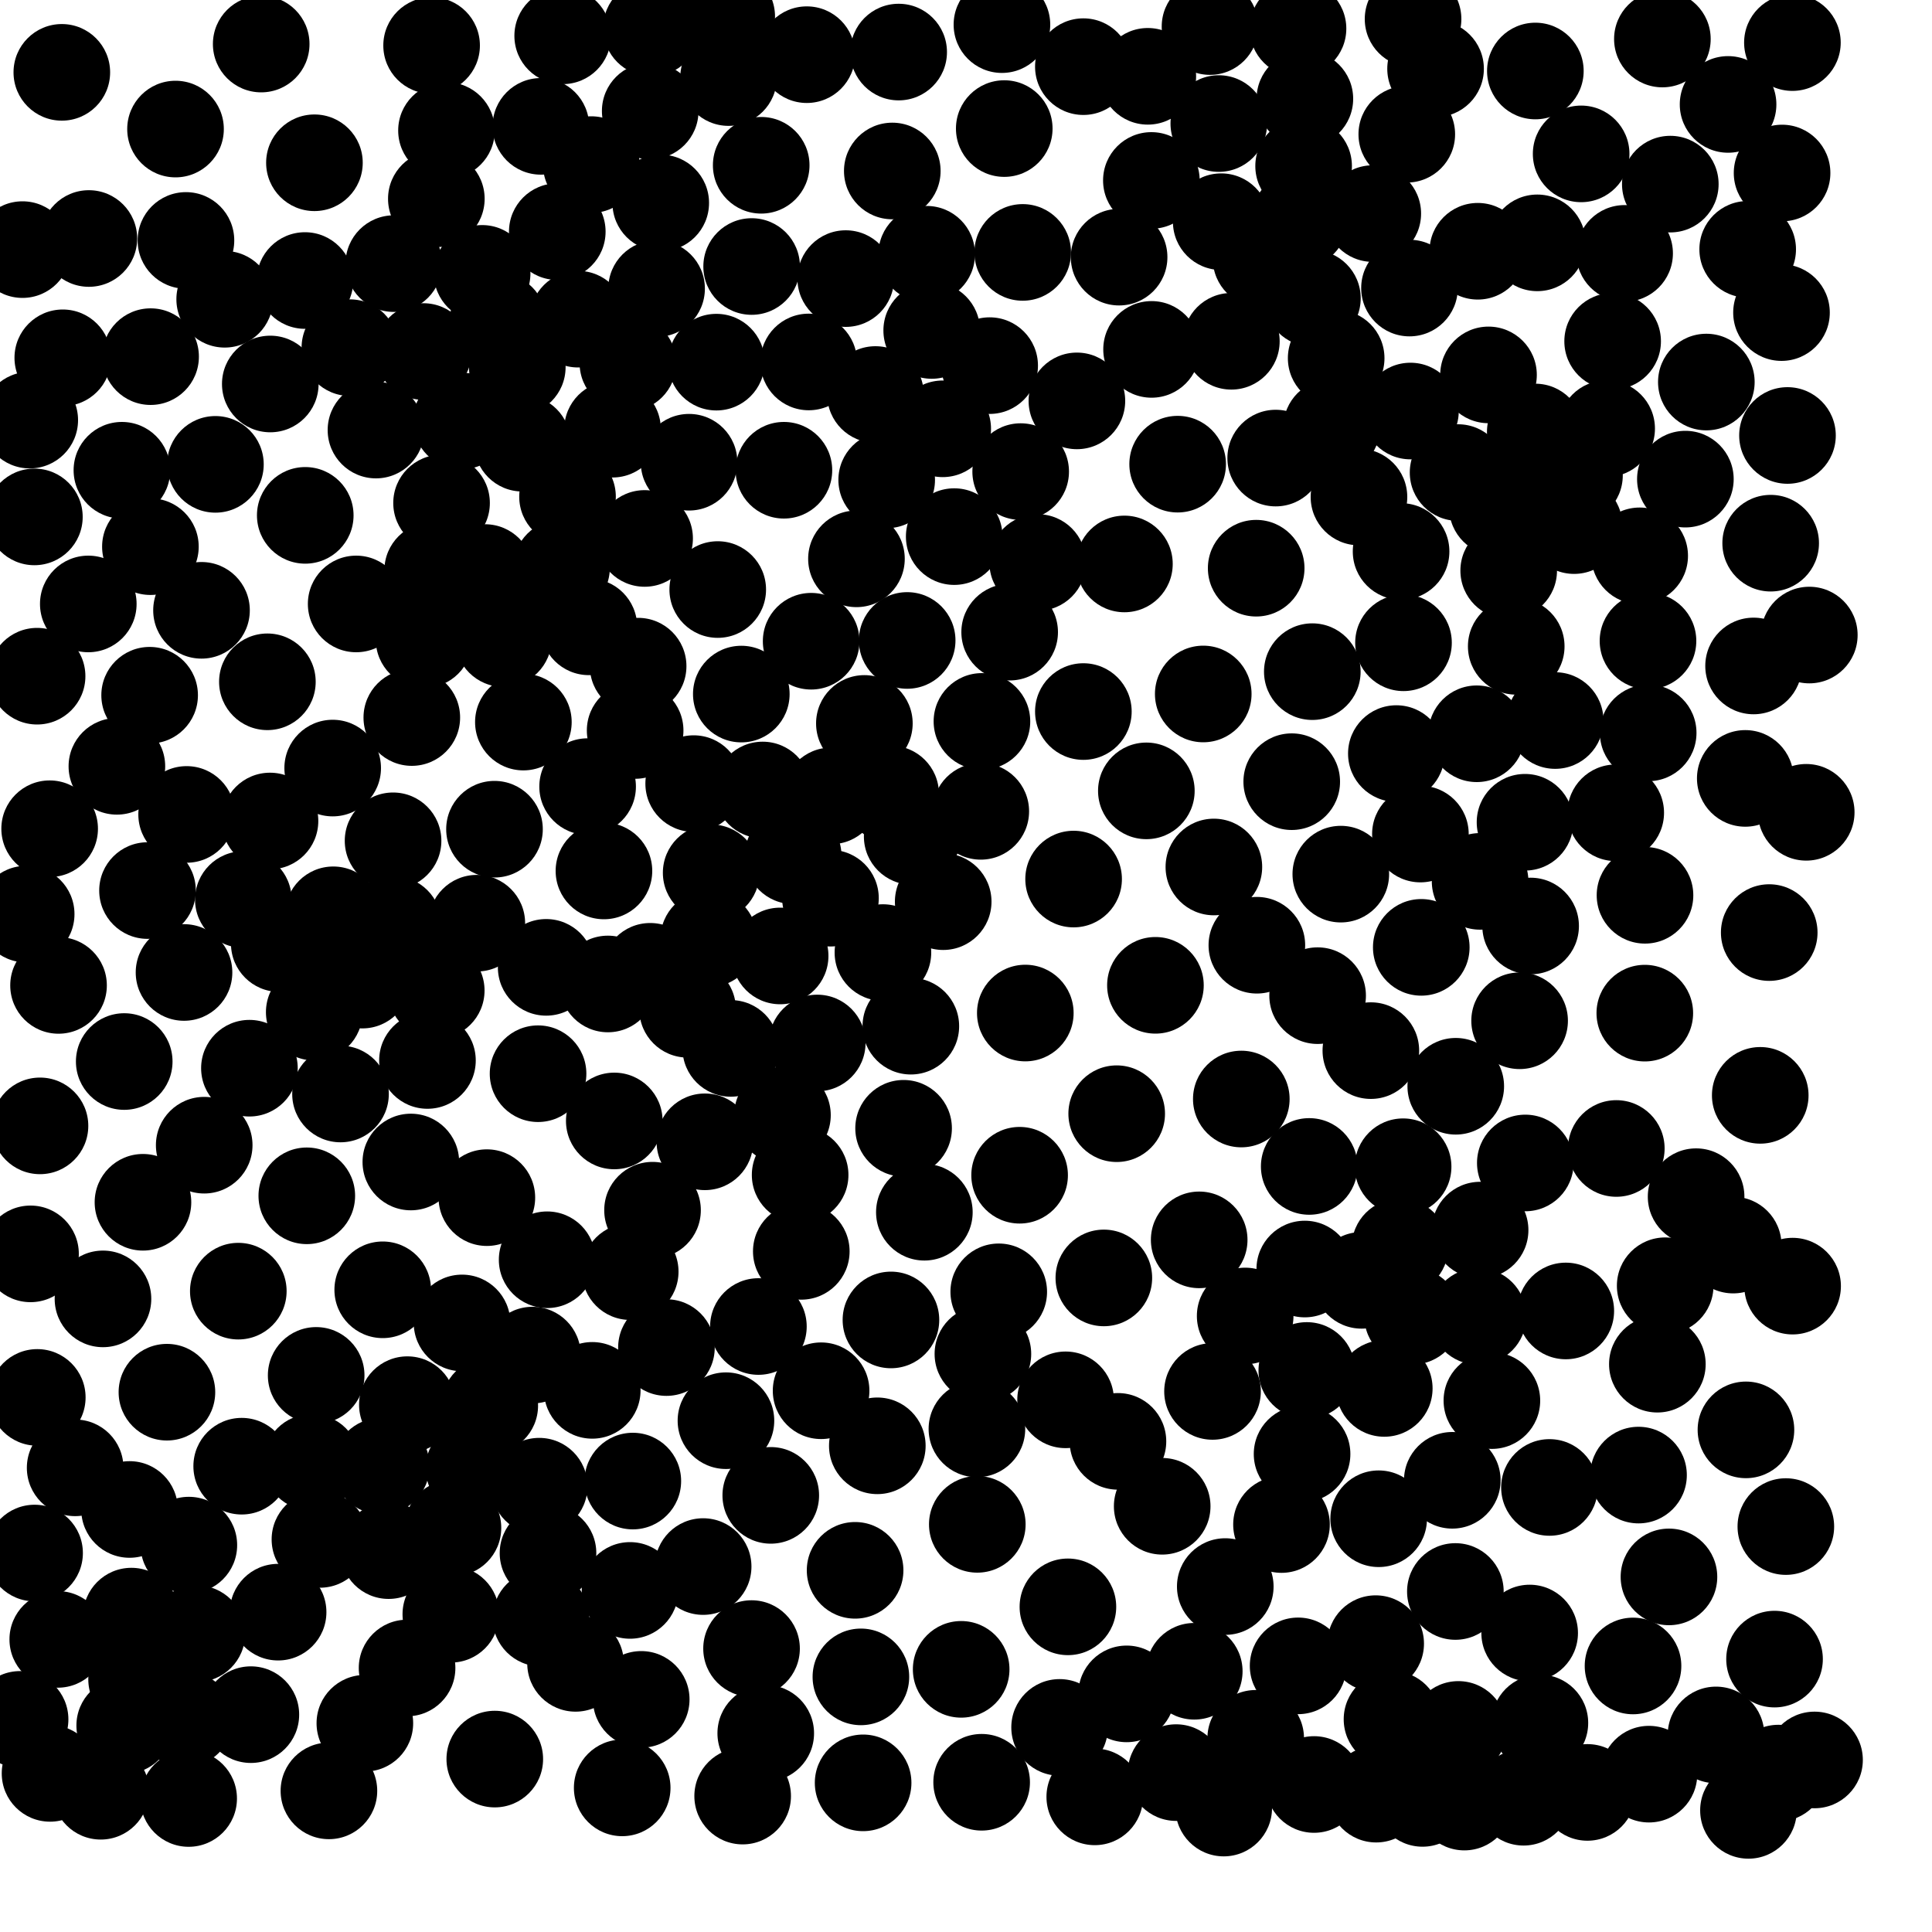 <?xml version="1.0" ?>
<!DOCTYPE svg PUBLIC "-//W3C//DTD SVG 1.1//EN" "http://www.w3.org/Graphics/SVG/1.1/DTD/svg11.dtd">
<svg width="20" height="20" version="1.1" xmlns="http://www.w3.org/2000/svg">
<circle cx="7.523" cy="0.171" r="0.5" fill="rgb(0,0,0)" />
<circle cx="10.372" cy="0.255" r="0.5" fill="rgb(0,0,0)" />
<circle cx="13.437" cy="0.296" r="0.5" fill="rgb(0,0,0)" />
<circle cx="14.628" cy="0.197" r="0.5" fill="rgb(0,0,0)" />
<circle cx="7.542" cy="0.803" r="0.5" fill="rgb(0,0,0)" />
<circle cx="12.526" cy="0.275" r="0.5" fill="rgb(0,0,0)" />
<circle cx="14.861" cy="0.712" r="0.5" fill="rgb(0,0,0)" />
<circle cx="6.731" cy="1.149" r="0.5" fill="rgb(0,0,0)" />
<circle cx="11.215" cy="0.69" r="0.5" fill="rgb(0,0,0)" />
<circle cx="15.894" cy="0.735" r="0.5" fill="rgb(0,0,0)" />
<circle cx="1.817" cy="1.336" r="0.5" fill="rgb(0,0,0)" />
<circle cx="13.452" cy="2.276" r="0.5" fill="rgb(0,0,0)" />
<circle cx="6.744" cy="0.29" r="0.5" fill="rgb(0,0,0)" />
<circle cx="11.919" cy="1.868" r="0.5" fill="rgb(0,0,0)" />
<circle cx="3.255" cy="1.685" r="0.5" fill="rgb(0,0,0)" />
<circle cx="17.291" cy="1.906" r="0.5" fill="rgb(0,0,0)" />
<circle cx="13.055" cy="2.68" r="0.5" fill="rgb(0,0,0)" />
<circle cx="1.925" cy="2.489" r="0.5" fill="rgb(0,0,0)" />
<circle cx="0.92" cy="2.469" r="0.5" fill="rgb(0,0,0)" />
<circle cx="6.797" cy="2.988" r="0.5" fill="rgb(0,0,0)" />
<circle cx="3.157" cy="2.904" r="0.5" fill="rgb(0,0,0)" />
<circle cx="18.092" cy="2.581" r="0.5" fill="rgb(0,0,0)" />
<circle cx="13.586" cy="3.088" r="0.5" fill="rgb(0,0,0)" />
<circle cx="14.211" cy="2.211" r="0.5" fill="rgb(0,0,0)" />
<circle cx="12.642" cy="2.295" r="0.5" fill="rgb(0,0,0)" />
<circle cx="11.585" cy="2.662" r="0.5" fill="rgb(0,0,0)" />
<circle cx="5.155" cy="3.326" r="0.5" fill="rgb(0,0,0)" />
<circle cx="15.298" cy="2.601" r="0.5" fill="rgb(0,0,0)" />
<circle cx="15.914" cy="2.514" r="0.5" fill="rgb(0,0,0)" />
<circle cx="14.591" cy="2.982" r="0.5" fill="rgb(0,0,0)" />
<circle cx="4.383" cy="3.639" r="0.5" fill="rgb(0,0,0)" />
<circle cx="5.984" cy="3.304" r="0.5" fill="rgb(0,0,0)" />
<circle cx="5.355" cy="3.801" r="0.5" fill="rgb(0,0,0)" />
<circle cx="14.563" cy="1.39" r="0.5" fill="rgb(0,0,0)" />
<circle cx="13.832" cy="3.708" r="0.5" fill="rgb(0,0,0)" />
<circle cx="6.5" cy="3.759" r="0.5" fill="rgb(0,0,0)" />
<circle cx="16.694" cy="3.533" r="0.5" fill="rgb(0,0,0)" />
<circle cx="10.245" cy="3.785" r="0.5" fill="rgb(0,0,0)" />
<circle cx="7.416" cy="3.749" r="0.5" fill="rgb(0,0,0)" />
<circle cx="12.747" cy="3.533" r="0.5" fill="rgb(0,0,0)" />
<circle cx="9.063" cy="4.084" r="0.5" fill="rgb(0,0,0)" />
<circle cx="2.798" cy="3.975" r="0.5" fill="rgb(0,0,0)" />
<circle cx="15.893" cy="4.472" r="0.5" fill="rgb(0,0,0)" />
<circle cx="4.777" cy="4.358" r="0.5" fill="rgb(0,0,0)" />
<circle cx="14.601" cy="4.255" r="0.5" fill="rgb(0,0,0)" />
<circle cx="9.759" cy="4.439" r="0.5" fill="rgb(0,0,0)" />
<circle cx="16.632" cy="4.437" r="0.5" fill="rgb(0,0,0)" />
<circle cx="6.341" cy="4.443" r="0.5" fill="rgb(0,0,0)" />
<circle cx="16.299" cy="4.921" r="0.5" fill="rgb(0,0,0)" />
<circle cx="10.566" cy="4.882" r="0.5" fill="rgb(0,0,0)" />
<circle cx="13.206" cy="4.742" r="0.5" fill="rgb(0,0,0)" />
<circle cx="1.262" cy="4.868" r="0.5" fill="rgb(0,0,0)" />
<circle cx="15.501" cy="5.252" r="0.5" fill="rgb(0,0,0)" />
<circle cx="12.191" cy="4.805" r="0.5" fill="rgb(0,0,0)" />
<circle cx="18.448" cy="1.791" r="0.5" fill="rgb(0,0,0)" />
<circle cx="2.23" cy="4.807" r="0.5" fill="rgb(0,0,0)" />
<circle cx="17.889" cy="1.081" r="0.5" fill="rgb(0,0,0)" />
<circle cx="14.068" cy="5.145" r="0.5" fill="rgb(0,0,0)" />
<circle cx="4.479" cy="5.905" r="0.5" fill="rgb(0,0,0)" />
<circle cx="8.115" cy="4.868" r="0.5" fill="rgb(0,0,0)" />
<circle cx="16.295" cy="5.441" r="0.5" fill="rgb(0,0,0)" />
<circle cx="1.557" cy="5.659" r="0.5" fill="rgb(0,0,0)" />
<circle cx="5.021" cy="5.927" r="0.5" fill="rgb(0,0,0)" />
<circle cx="6.673" cy="5.574" r="0.5" fill="rgb(0,0,0)" />
<circle cx="9.878" cy="5.555" r="0.5" fill="rgb(0,0,0)" />
<circle cx="9.303" cy="0.539" r="0.5" fill="rgb(0,0,0)" />
<circle cx="15.618" cy="5.907" r="0.5" fill="rgb(0,0,0)" />
<circle cx="16.974" cy="5.754" r="0.5" fill="rgb(0,0,0)" />
<circle cx="3.16" cy="5.335" r="0.5" fill="rgb(0,0,0)" />
<circle cx="10.742" cy="5.823" r="0.5" fill="rgb(0,0,0)" />
<circle cx="11.921" cy="3.617" r="0.5" fill="rgb(0,0,0)" />
<circle cx="18.33" cy="5.623" r="0.5" fill="rgb(0,0,0)" />
<circle cx="13.004" cy="5.882" r="0.5" fill="rgb(0,0,0)" />
<circle cx="7.43" cy="6.103" r="0.5" fill="rgb(0,0,0)" />
<circle cx="6.096" cy="6.489" r="0.5" fill="rgb(0,0,0)" />
<circle cx="10.452" cy="6.544" r="0.5" fill="rgb(0,0,0)" />
<circle cx="15.696" cy="6.691" r="0.5" fill="rgb(0,0,0)" />
<circle cx="17.447" cy="4.96" r="0.5" fill="rgb(0,0,0)" />
<circle cx="5.211" cy="6.611" r="0.5" fill="rgb(0,0,0)" />
<circle cx="9.391" cy="6.63" r="0.5" fill="rgb(0,0,0)" />
<circle cx="3.687" cy="6.252" r="0.5" fill="rgb(0,0,0)" />
<circle cx="17.06" cy="6.635" r="0.5" fill="rgb(0,0,0)" />
<circle cx="13.585" cy="6.953" r="0.5" fill="rgb(0,0,0)" />
<circle cx="0.914" cy="6.252" r="0.5" fill="rgb(0,0,0)" />
<circle cx="18.153" cy="6.894" r="0.5" fill="rgb(0,0,0)" />
<circle cx="1.549" cy="7.197" r="0.5" fill="rgb(0,0,0)" />
<circle cx="6.575" cy="7.562" r="0.5" fill="rgb(0,0,0)" />
<circle cx="2.768" cy="7.058" r="0.5" fill="rgb(0,0,0)" />
<circle cx="16.099" cy="7.459" r="0.5" fill="rgb(0,0,0)" />
<circle cx="5.418" cy="7.475" r="0.5" fill="rgb(0,0,0)" />
<circle cx="8.948" cy="7.489" r="0.5" fill="rgb(0,0,0)" />
<circle cx="17.062" cy="7.587" r="0.5" fill="rgb(0,0,0)" />
<circle cx="11.215" cy="7.366" r="0.5" fill="rgb(0,0,0)" />
<circle cx="0.65" cy="3.704" r="0.5" fill="rgb(0,0,0)" />
<circle cx="6.083" cy="8.143" r="0.5" fill="rgb(0,0,0)" />
<circle cx="7.895" cy="8.178" r="0.5" fill="rgb(0,0,0)" />
<circle cx="3.444" cy="7.951" r="0.5" fill="rgb(0,0,0)" />
<circle cx="7.181" cy="8.112" r="0.5" fill="rgb(0,0,0)" />
<circle cx="5.769" cy="2.398" r="0.5" fill="rgb(0,0,0)" />
<circle cx="7.133" cy="4.785" r="0.5" fill="rgb(0,0,0)" />
<circle cx="9.22" cy="8.219" r="0.5" fill="rgb(0,0,0)" />
<circle cx="9.443" cy="8.659" r="0.5" fill="rgb(0,0,0)" />
<circle cx="16.726" cy="8.414" r="0.5" fill="rgb(0,0,0)" />
<circle cx="2.795" cy="8.499" r="0.5" fill="rgb(0,0,0)" />
<circle cx="4.069" cy="8.704" r="0.5" fill="rgb(0,0,0)" />
<circle cx="14.704" cy="8.634" r="0.5" fill="rgb(0,0,0)" />
<circle cx="2.326" cy="3.098" r="0.5" fill="rgb(0,0,0)" />
<circle cx="15.787" cy="8.512" r="0.5" fill="rgb(0,0,0)" />
<circle cx="11.148" cy="4.15" r="0.5" fill="rgb(0,0,0)" />
<circle cx="8.211" cy="8.859" r="0.5" fill="rgb(0,0,0)" />
<circle cx="10.153" cy="8.399" r="0.5" fill="rgb(0,0,0)" />
<circle cx="15.322" cy="9.124" r="0.5" fill="rgb(0,0,0)" />
<circle cx="6.252" cy="9.016" r="0.5" fill="rgb(0,0,0)" />
<circle cx="12.566" cy="8.975" r="0.5" fill="rgb(0,0,0)" />
<circle cx="13.88" cy="9.049" r="0.5" fill="rgb(0,0,0)" />
<circle cx="2.519" cy="9.312" r="0.5" fill="rgb(0,0,0)" />
<circle cx="3.45" cy="9.47" r="0.5" fill="rgb(0,0,0)" />
<circle cx="5.119" cy="8.584" r="0.5" fill="rgb(0,0,0)" />
<circle cx="1.527" cy="9.219" r="0.5" fill="rgb(0,0,0)" />
<circle cx="0.514" cy="8.579" r="0.5" fill="rgb(0,0,0)" />
<circle cx="11.114" cy="9.1" r="0.5" fill="rgb(0,0,0)" />
<circle cx="17.029" cy="9.268" r="0.5" fill="rgb(0,0,0)" />
<circle cx="9.764" cy="9.334" r="0.5" fill="rgb(0,0,0)" />
<circle cx="8.076" cy="9.896" r="0.5" fill="rgb(0,0,0)" />
<circle cx="9.14" cy="9.861" r="0.5" fill="rgb(0,0,0)" />
<circle cx="2.891" cy="9.768" r="0.5" fill="rgb(0,0,0)" />
<circle cx="6.84" cy="2.101" r="0.5" fill="rgb(0,0,0)" />
<circle cx="14.713" cy="9.807" r="0.5" fill="rgb(0,0,0)" />
<circle cx="5.654" cy="10.014" r="0.5" fill="rgb(0,0,0)" />
<circle cx="6.121" cy="1.704" r="0.5" fill="rgb(0,0,0)" />
<circle cx="1.932" cy="8.431" r="0.5" fill="rgb(0,0,0)" />
<circle cx="1.905" cy="10.067" r="0.5" fill="rgb(0,0,0)" />
<circle cx="13.785" cy="4.424" r="0.5" fill="rgb(0,0,0)" />
<circle cx="4.516" cy="10.254" r="0.5" fill="rgb(0,0,0)" />
<circle cx="4.517" cy="2.058" r="0.5" fill="rgb(0,0,0)" />
<circle cx="6.293" cy="10.186" r="0.5" fill="rgb(0,0,0)" />
<circle cx="6.731" cy="10.055" r="0.5" fill="rgb(0,0,0)" />
<circle cx="7.118" cy="10.448" r="0.5" fill="rgb(0,0,0)" />
<circle cx="13.508" cy="1.023" r="0.5" fill="rgb(0,0,0)" />
<circle cx="7.565" cy="10.853" r="0.5" fill="rgb(0,0,0)" />
<circle cx="0.308" cy="4.349" r="0.5" fill="rgb(0,0,0)" />
<circle cx="0.384" cy="7" r="0.5" fill="rgb(0,0,0)" />
<circle cx="0.356" cy="5.351" r="0.5" fill="rgb(0,0,0)" />
<circle cx="4.622" cy="1.351" r="0.5" fill="rgb(0,0,0)" />
<circle cx="17.027" cy="10.488" r="0.5" fill="rgb(0,0,0)" />
<circle cx="8.46" cy="10.797" r="0.5" fill="rgb(0,0,0)" />
<circle cx="0.606" cy="10.201" r="0.5" fill="rgb(0,0,0)" />
<circle cx="4.571" cy="5.207" r="0.5" fill="rgb(0,0,0)" />
<circle cx="9.429" cy="10.623" r="0.5" fill="rgb(0,0,0)" />
<circle cx="1.559" cy="3.692" r="0.5" fill="rgb(0,0,0)" />
<circle cx="15.731" cy="10.567" r="0.5" fill="rgb(0,0,0)" />
<circle cx="4.425" cy="10.978" r="0.5" fill="rgb(0,0,0)" />
<circle cx="4.077" cy="2.729" r="0.5" fill="rgb(0,0,0)" />
<circle cx="15.07" cy="11.245" r="0.5" fill="rgb(0,0,0)" />
<circle cx="3.751" cy="10.146" r="0.5" fill="rgb(0,0,0)" />
<circle cx="8.1" cy="11.544" r="0.5" fill="rgb(0,0,0)" />
<circle cx="10.396" cy="1.331" r="0.5" fill="rgb(0,0,0)" />
<circle cx="10.614" cy="10.487" r="0.5" fill="rgb(0,0,0)" />
<circle cx="1.286" cy="10.989" r="0.5" fill="rgb(0,0,0)" />
<circle cx="7.362" cy="9.035" r="0.5" fill="rgb(0,0,0)" />
<circle cx="9.354" cy="11.68" r="0.5" fill="rgb(0,0,0)" />
<circle cx="14.525" cy="12.078" r="0.5" fill="rgb(0,0,0)" />
<circle cx="11.56" cy="11.529" r="0.5" fill="rgb(0,0,0)" />
<circle cx="13.372" cy="8.092" r="0.5" fill="rgb(0,0,0)" />
<circle cx="13.553" cy="12.075" r="0.5" fill="rgb(0,0,0)" />
<circle cx="2.114" cy="11.855" r="0.5" fill="rgb(0,0,0)" />
<circle cx="4.263" cy="7.428" r="0.5" fill="rgb(0,0,0)" />
<circle cx="8.283" cy="12.163" r="0.5" fill="rgb(0,0,0)" />
<circle cx="4.253" cy="12.029" r="0.5" fill="rgb(0,0,0)" />
<circle cx="17.558" cy="12.388" r="0.5" fill="rgb(0,0,0)" />
<circle cx="10.555" cy="12.166" r="0.5" fill="rgb(0,0,0)" />
<circle cx="15.79" cy="12.039" r="0.5" fill="rgb(0,0,0)" />
<circle cx="14.493" cy="12.908" r="0.5" fill="rgb(0,0,0)" />
<circle cx="16.732" cy="11.889" r="0.5" fill="rgb(0,0,0)" />
<circle cx="15.322" cy="12.734" r="0.5" fill="rgb(0,0,0)" />
<circle cx="5.04" cy="12.398" r="0.5" fill="rgb(0,0,0)" />
<circle cx="12.456" cy="7.184" r="0.5" fill="rgb(0,0,0)" />
<circle cx="1.48" cy="12.446" r="0.5" fill="rgb(0,0,0)" />
<circle cx="6.755" cy="12.528" r="0.5" fill="rgb(0,0,0)" />
<circle cx="5.813" cy="5.878" r="0.5" fill="rgb(0,0,0)" />
<circle cx="13.507" cy="13.137" r="0.5" fill="rgb(0,0,0)" />
<circle cx="5.664" cy="13.041" r="0.5" fill="rgb(0,0,0)" />
<circle cx="4.936" cy="9.557" r="0.5" fill="rgb(0,0,0)" />
<circle cx="3.525" cy="11.325" r="0.5" fill="rgb(0,0,0)" />
<circle cx="14.095" cy="13.254" r="0.5" fill="rgb(0,0,0)" />
<circle cx="9.569" cy="12.549" r="0.5" fill="rgb(0,0,0)" />
<circle cx="12.89" cy="13.623" r="0.5" fill="rgb(0,0,0)" />
<circle cx="12.414" cy="12.835" r="0.5" fill="rgb(0,0,0)" />
<circle cx="3.962" cy="13.352" r="0.5" fill="rgb(0,0,0)" />
<circle cx="5.825" cy="0.371" r="0.5" fill="rgb(0,0,0)" />
<circle cx="4.468" cy="0.471" r="0.5" fill="rgb(0,0,0)" />
<circle cx="4.783" cy="13.695" r="0.5" fill="rgb(0,0,0)" />
<circle cx="8.597" cy="9.298" r="0.5" fill="rgb(0,0,0)" />
<circle cx="11.961" cy="10.2" r="0.5" fill="rgb(0,0,0)" />
<circle cx="3.176" cy="12.379" r="0.5" fill="rgb(0,0,0)" />
<circle cx="15.3" cy="13.627" r="0.5" fill="rgb(0,0,0)" />
<circle cx="7.851" cy="13.732" r="0.5" fill="rgb(0,0,0)" />
<circle cx="1.066" cy="13.446" r="0.5" fill="rgb(0,0,0)" />
<circle cx="11.427" cy="13.229" r="0.5" fill="rgb(0,0,0)" />
<circle cx="15.094" cy="4.892" r="0.5" fill="rgb(0,0,0)" />
<circle cx="9.223" cy="13.664" r="0.5" fill="rgb(0,0,0)" />
<circle cx="6.359" cy="11.604" r="0.5" fill="rgb(0,0,0)" />
<circle cx="2.467" cy="13.366" r="0.5" fill="rgb(0,0,0)" />
<circle cx="13.528" cy="14.187" r="0.5" fill="rgb(0,0,0)" />
<circle cx="5.512" cy="14.028" r="0.5" fill="rgb(0,0,0)" />
<circle cx="3.273" cy="14.238" r="0.5" fill="rgb(0,0,0)" />
<circle cx="3.892" cy="4.452" r="0.5" fill="rgb(0,0,0)" />
<circle cx="14.623" cy="13.625" r="0.5" fill="rgb(0,0,0)" />
<circle cx="16.209" cy="13.571" r="0.5" fill="rgb(0,0,0)" />
<circle cx="17.157" cy="14.122" r="0.5" fill="rgb(0,0,0)" />
<circle cx="8.866" cy="5.785" r="0.5" fill="rgb(0,0,0)" />
<circle cx="6.899" cy="13.95" r="0.5" fill="rgb(0,0,0)" />
<circle cx="5.599" cy="1.308" r="0.5" fill="rgb(0,0,0)" />
<circle cx="5.07" cy="14.551" r="0.5" fill="rgb(0,0,0)" />
<circle cx="15.444" cy="14.499" r="0.5" fill="rgb(0,0,0)" />
<circle cx="13.495" cy="1.719" r="0.5" fill="rgb(0,0,0)" />
<circle cx="8.5" cy="14.397" r="0.5" fill="rgb(0,0,0)" />
<circle cx="6.131" cy="14.393" r="0.5" fill="rgb(0,0,0)" />
<circle cx="4.217" cy="14.541" r="0.5" fill="rgb(0,0,0)" />
<circle cx="8.397" cy="6.638" r="0.5" fill="rgb(0,0,0)" />
<circle cx="12.552" cy="14.404" r="0.5" fill="rgb(0,0,0)" />
<circle cx="1.728" cy="14.412" r="0.5" fill="rgb(0,0,0)" />
<circle cx="18.557" cy="13.314" r="0.5" fill="rgb(0,0,0)" />
<circle cx="18.222" cy="11.339" r="0.5" fill="rgb(0,0,0)" />
<circle cx="17.664" cy="3.955" r="0.5" fill="rgb(0,0,0)" />
<circle cx="7.515" cy="14.707" r="0.5" fill="rgb(0,0,0)" />
<circle cx="3.947" cy="15.177" r="0.5" fill="rgb(0,0,0)" />
<circle cx="13.479" cy="15.052" r="0.5" fill="rgb(0,0,0)" />
<circle cx="11.882" cy="0.79" r="0.5" fill="rgb(0,0,0)" />
<circle cx="4.907" cy="15.2" r="0.5" fill="rgb(0,0,0)" />
<circle cx="10.113" cy="14.792" r="0.5" fill="rgb(0,0,0)" />
<circle cx="3.226" cy="15.138" r="0.5" fill="rgb(0,0,0)" />
<circle cx="11.031" cy="14.491" r="0.5" fill="rgb(0,0,0)" />
<circle cx="9.082" cy="14.967" r="0.5" fill="rgb(0,0,0)" />
<circle cx="14.504" cy="5.709" r="0.5" fill="rgb(0,0,0)" />
<circle cx="5.582" cy="15.385" r="0.5" fill="rgb(0,0,0)" />
<circle cx="10.587" cy="2.613" r="0.5" fill="rgb(0,0,0)" />
<circle cx="18.074" cy="14.802" r="0.5" fill="rgb(0,0,0)" />
<circle cx="6.551" cy="15.332" r="0.5" fill="rgb(0,0,0)" />
<circle cx="9.237" cy="1.77" r="0.5" fill="rgb(0,0,0)" />
<circle cx="18.315" cy="9.654" r="0.5" fill="rgb(0,0,0)" />
<circle cx="15.034" cy="15.324" r="0.5" fill="rgb(0,0,0)" />
<circle cx="11.573" cy="14.921" r="0.5" fill="rgb(0,0,0)" />
<circle cx="14.455" cy="7.801" r="0.5" fill="rgb(0,0,0)" />
<circle cx="14.191" cy="10.876" r="0.5" fill="rgb(0,0,0)" />
<circle cx="16.962" cy="15.27" r="0.5" fill="rgb(0,0,0)" />
<circle cx="14.33" cy="14.373" r="0.5" fill="rgb(0,0,0)" />
<circle cx="4.689" cy="15.817" r="0.5" fill="rgb(0,0,0)" />
<circle cx="7.979" cy="15.48" r="0.5" fill="rgb(0,0,0)" />
<circle cx="1.955" cy="15.995" r="0.5" fill="rgb(0,0,0)" />
<circle cx="8.372" cy="3.747" r="0.5" fill="rgb(0,0,0)" />
<circle cx="1.341" cy="15.626" r="0.5" fill="rgb(0,0,0)" />
<circle cx="8.352" cy="0.566" r="0.5" fill="rgb(0,0,0)" />
<circle cx="3.622" cy="3.599" r="0.5" fill="rgb(0,0,0)" />
<circle cx="1.21" cy="7.933" r="0.5" fill="rgb(0,0,0)" />
<circle cx="5.673" cy="16.078" r="0.5" fill="rgb(0,0,0)" />
<circle cx="12.85" cy="11.377" r="0.5" fill="rgb(0,0,0)" />
<circle cx="14.272" cy="15.722" r="0.5" fill="rgb(0,0,0)" />
<circle cx="12.031" cy="15.593" r="0.5" fill="rgb(0,0,0)" />
<circle cx="11.867" cy="8.187" r="0.5" fill="rgb(0,0,0)" />
<circle cx="13.266" cy="15.782" r="0.5" fill="rgb(0,0,0)" />
<circle cx="3.312" cy="15.936" r="0.5" fill="rgb(0,0,0)" />
<circle cx="10.117" cy="15.78" r="0.5" fill="rgb(0,0,0)" />
<circle cx="4.023" cy="16.052" r="0.5" fill="rgb(0,0,0)" />
<circle cx="1.36" cy="16.73" r="0.5" fill="rgb(0,0,0)" />
<circle cx="10.339" cy="13.373" r="0.5" fill="rgb(0,0,0)" />
<circle cx="8.852" cy="16.256" r="0.5" fill="rgb(0,0,0)" />
<circle cx="17.942" cy="12.889" r="0.5" fill="rgb(0,0,0)" />
<circle cx="0.778" cy="15.195" r="0.5" fill="rgb(0,0,0)" />
<circle cx="6.522" cy="16.464" r="0.5" fill="rgb(0,0,0)" />
<circle cx="6.606" cy="6.896" r="0.5" fill="rgb(0,0,0)" />
<circle cx="7.279" cy="16.217" r="0.5" fill="rgb(0,0,0)" />
<circle cx="17.277" cy="16.324" r="0.5" fill="rgb(0,0,0)" />
<circle cx="5.57" cy="11.115" r="0.5" fill="rgb(0,0,0)" />
<circle cx="2.038" cy="16.912" r="0.5" fill="rgb(0,0,0)" />
<circle cx="1.414" cy="17.384" r="0.5" fill="rgb(0,0,0)" />
<circle cx="11.055" cy="16.634" r="0.5" fill="rgb(0,0,0)" />
<circle cx="4.667" cy="16.711" r="0.5" fill="rgb(0,0,0)" />
<circle cx="5.6" cy="16.751" r="0.5" fill="rgb(0,0,0)" />
<circle cx="10.165" cy="7.468" r="0.5" fill="rgb(0,0,0)" />
<circle cx="15.835" cy="16.905" r="0.5" fill="rgb(0,0,0)" />
<circle cx="0.598" cy="16.971" r="0.5" fill="rgb(0,0,0)" />
<circle cx="4.991" cy="2.83" r="0.5" fill="rgb(0,0,0)" />
<circle cx="14.241" cy="17.015" r="0.5" fill="rgb(0,0,0)" />
<circle cx="15.066" cy="16.475" r="0.5" fill="rgb(0,0,0)" />
<circle cx="12.363" cy="17.301" r="0.5" fill="rgb(0,0,0)" />
<circle cx="7.78" cy="17.066" r="0.5" fill="rgb(0,0,0)" />
<circle cx="16.368" cy="1.593" r="0.5" fill="rgb(0,0,0)" />
<circle cx="13.438" cy="17.245" r="0.5" fill="rgb(0,0,0)" />
<circle cx="7.781" cy="2.759" r="0.5" fill="rgb(0,0,0)" />
<circle cx="9.645" cy="3.421" r="0.5" fill="rgb(0,0,0)" />
<circle cx="14.529" cy="6.654" r="0.5" fill="rgb(0,0,0)" />
<circle cx="16.905" cy="17.246" r="0.5" fill="rgb(0,0,0)" />
<circle cx="12.617" cy="1.279" r="0.5" fill="rgb(0,0,0)" />
<circle cx="2.879" cy="16.689" r="0.5" fill="rgb(0,0,0)" />
<circle cx="5.958" cy="17.219" r="0.5" fill="rgb(0,0,0)" />
<circle cx="4.214" cy="17.267" r="0.5" fill="rgb(0,0,0)" />
<circle cx="0.271" cy="9.463" r="0.5" fill="rgb(0,0,0)" />
<circle cx="16.04" cy="15.398" r="0.5" fill="rgb(0,0,0)" />
<circle cx="14.41" cy="17.798" r="0.5" fill="rgb(0,0,0)" />
<circle cx="11.663" cy="17.535" r="0.5" fill="rgb(0,0,0)" />
<circle cx="3.253" cy="10.478" r="0.5" fill="rgb(0,0,0)" />
<circle cx="8.912" cy="17.359" r="0.5" fill="rgb(0,0,0)" />
<circle cx="15.941" cy="17.836" r="0.5" fill="rgb(0,0,0)" />
<circle cx="8.295" cy="12.954" r="0.5" fill="rgb(0,0,0)" />
<circle cx="15.097" cy="17.903" r="0.5" fill="rgb(0,0,0)" />
<circle cx="9.593" cy="2.632" r="0.5" fill="rgb(0,0,0)" />
<circle cx="1.91" cy="17.794" r="0.5" fill="rgb(0,0,0)" />
<circle cx="1.291" cy="17.863" r="0.5" fill="rgb(0,0,0)" />
<circle cx="9.95" cy="17.281" r="0.5" fill="rgb(0,0,0)" />
<circle cx="15.287" cy="7.596" r="0.5" fill="rgb(0,0,0)" />
<circle cx="6.638" cy="17.592" r="0.5" fill="rgb(0,0,0)" />
<circle cx="10.969" cy="17.882" r="0.5" fill="rgb(0,0,0)" />
<circle cx="7.927" cy="17.943" r="0.5" fill="rgb(0,0,0)" />
<circle cx="7.88" cy="1.711" r="0.5" fill="rgb(0,0,0)" />
<circle cx="18.37" cy="17.175" r="0.5" fill="rgb(0,0,0)" />
<circle cx="18.487" cy="15.803" r="0.5" fill="rgb(0,0,0)" />
<circle cx="12.999" cy="17.995" r="0.5" fill="rgb(0,0,0)" />
<circle cx="17.764" cy="17.96" r="0.5" fill="rgb(0,0,0)" />
<circle cx="2.597" cy="17.75" r="0.5" fill="rgb(0,0,0)" />
<circle cx="15.845" cy="9.586" r="0.5" fill="rgb(0,0,0)" />
<circle cx="18.41" cy="18.355" r="0.5" fill="rgb(0,0,0)" />
<circle cx="18.504" cy="4.508" r="0.5" fill="rgb(0,0,0)" />
<circle cx="13.64" cy="10.307" r="0.5" fill="rgb(0,0,0)" />
<circle cx="7.297" cy="11.82" r="0.5" fill="rgb(0,0,0)" />
<circle cx="18.442" cy="3.236" r="0.5" fill="rgb(0,0,0)" />
<circle cx="16.818" cy="2.623" r="0.5" fill="rgb(0,0,0)" />
<circle cx="3.777" cy="17.839" r="0.5" fill="rgb(0,0,0)" />
<circle cx="4.071" cy="9.569" r="0.5" fill="rgb(0,0,0)" />
<circle cx="17.07" cy="18.366" r="0.5" fill="rgb(0,0,0)" />
<circle cx="13.603" cy="18.473" r="0.5" fill="rgb(0,0,0)" />
<circle cx="12.175" cy="18.35" r="0.5" fill="rgb(0,0,0)" />
<circle cx="5.122" cy="18.21" r="0.5" fill="rgb(0,0,0)" />
<circle cx="10.175" cy="14.016" r="0.5" fill="rgb(0,0,0)" />
<circle cx="12.684" cy="16.424" r="0.5" fill="rgb(0,0,0)" />
<circle cx="0.414" cy="11.655" r="0.5" fill="rgb(0,0,0)" />
<circle cx="0.316" cy="12.98" r="0.5" fill="rgb(0,0,0)" />
<circle cx="16.433" cy="18.555" r="0.5" fill="rgb(0,0,0)" />
<circle cx="14.246" cy="18.573" r="0.5" fill="rgb(0,0,0)" />
<circle cx="14.726" cy="18.617" r="0.5" fill="rgb(0,0,0)" />
<circle cx="8.935" cy="18.456" r="0.5" fill="rgb(0,0,0)" />
<circle cx="8.604" cy="8.239" r="0.5" fill="rgb(0,0,0)" />
<circle cx="10.162" cy="18.45" r="0.5" fill="rgb(0,0,0)" />
<circle cx="0.358" cy="16.077" r="0.5" fill="rgb(0,0,0)" />
<circle cx="0.386" cy="14.466" r="0.5" fill="rgb(0,0,0)" />
<circle cx="12.668" cy="18.717" r="0.5" fill="rgb(0,0,0)" />
<circle cx="11.333" cy="18.601" r="0.5" fill="rgb(0,0,0)" />
<circle cx="17.238" cy="13.31" r="0.5" fill="rgb(0,0,0)" />
<circle cx="7.688" cy="18.593" r="0.5" fill="rgb(0,0,0)" />
<circle cx="5.875" cy="5.142" r="0.5" fill="rgb(0,0,0)" />
<circle cx="13.011" cy="9.785" r="0.5" fill="rgb(0,0,0)" />
<circle cx="6.441" cy="18.508" r="0.5" fill="rgb(0,0,0)" />
<circle cx="15.159" cy="18.655" r="0.5" fill="rgb(0,0,0)" />
<circle cx="15.772" cy="18.605" r="0.5" fill="rgb(0,0,0)" />
<circle cx="2.502" cy="15.178" r="0.5" fill="rgb(0,0,0)" />
<circle cx="3.405" cy="18.539" r="0.5" fill="rgb(0,0,0)" />
<circle cx="18.698" cy="8.409" r="0.5" fill="rgb(0,0,0)" />
<circle cx="15.409" cy="3.881" r="0.5" fill="rgb(0,0,0)" />
<circle cx="2.582" cy="11.058" r="0.5" fill="rgb(0,0,0)" />
<circle cx="18.73" cy="6.574" r="0.5" fill="rgb(0,0,0)" />
<circle cx="4.39" cy="6.621" r="0.5" fill="rgb(0,0,0)" />
<circle cx="2.704" cy="0.456" r="0.5" fill="rgb(0,0,0)" />
<circle cx="5.408" cy="4.588" r="0.5" fill="rgb(0,0,0)" />
<circle cx="7.674" cy="7.185" r="0.5" fill="rgb(0,0,0)" />
<circle cx="0.233" cy="2.584" r="0.5" fill="rgb(0,0,0)" />
<circle cx="0.64" cy="0.749" r="0.5" fill="rgb(0,0,0)" />
<circle cx="0.208" cy="17.799" r="0.5" fill="rgb(0,0,0)" />
<circle cx="0.518" cy="18.358" r="0.5" fill="rgb(0,0,0)" />
<circle cx="7.337" cy="9.719" r="0.5" fill="rgb(0,0,0)" />
<circle cx="1.953" cy="18.618" r="0.5" fill="rgb(0,0,0)" />
<circle cx="8.755" cy="2.884" r="0.5" fill="rgb(0,0,0)" />
<circle cx="11.64" cy="5.838" r="0.5" fill="rgb(0,0,0)" />
<circle cx="18.067" cy="8.058" r="0.5" fill="rgb(0,0,0)" />
<circle cx="1.043" cy="18.543" r="0.5" fill="rgb(0,0,0)" />
<circle cx="9.179" cy="4.968" r="0.5" fill="rgb(0,0,0)" />
<circle cx="18.1" cy="18.741" r="0.5" fill="rgb(0,0,0)" />
<circle cx="18.784" cy="18.219" r="0.5" fill="rgb(0,0,0)" />
<circle cx="18.555" cy="0.441" r="0.5" fill="rgb(0,0,0)" />
<circle cx="2.086" cy="6.318" r="0.5" fill="rgb(0,0,0)" />
<circle cx="6.524" cy="13.164" r="0.5" fill="rgb(0,0,0)" />
<circle cx="17.209" cy="0.404" r="0.5" fill="rgb(0,0,0)" />
</svg>
